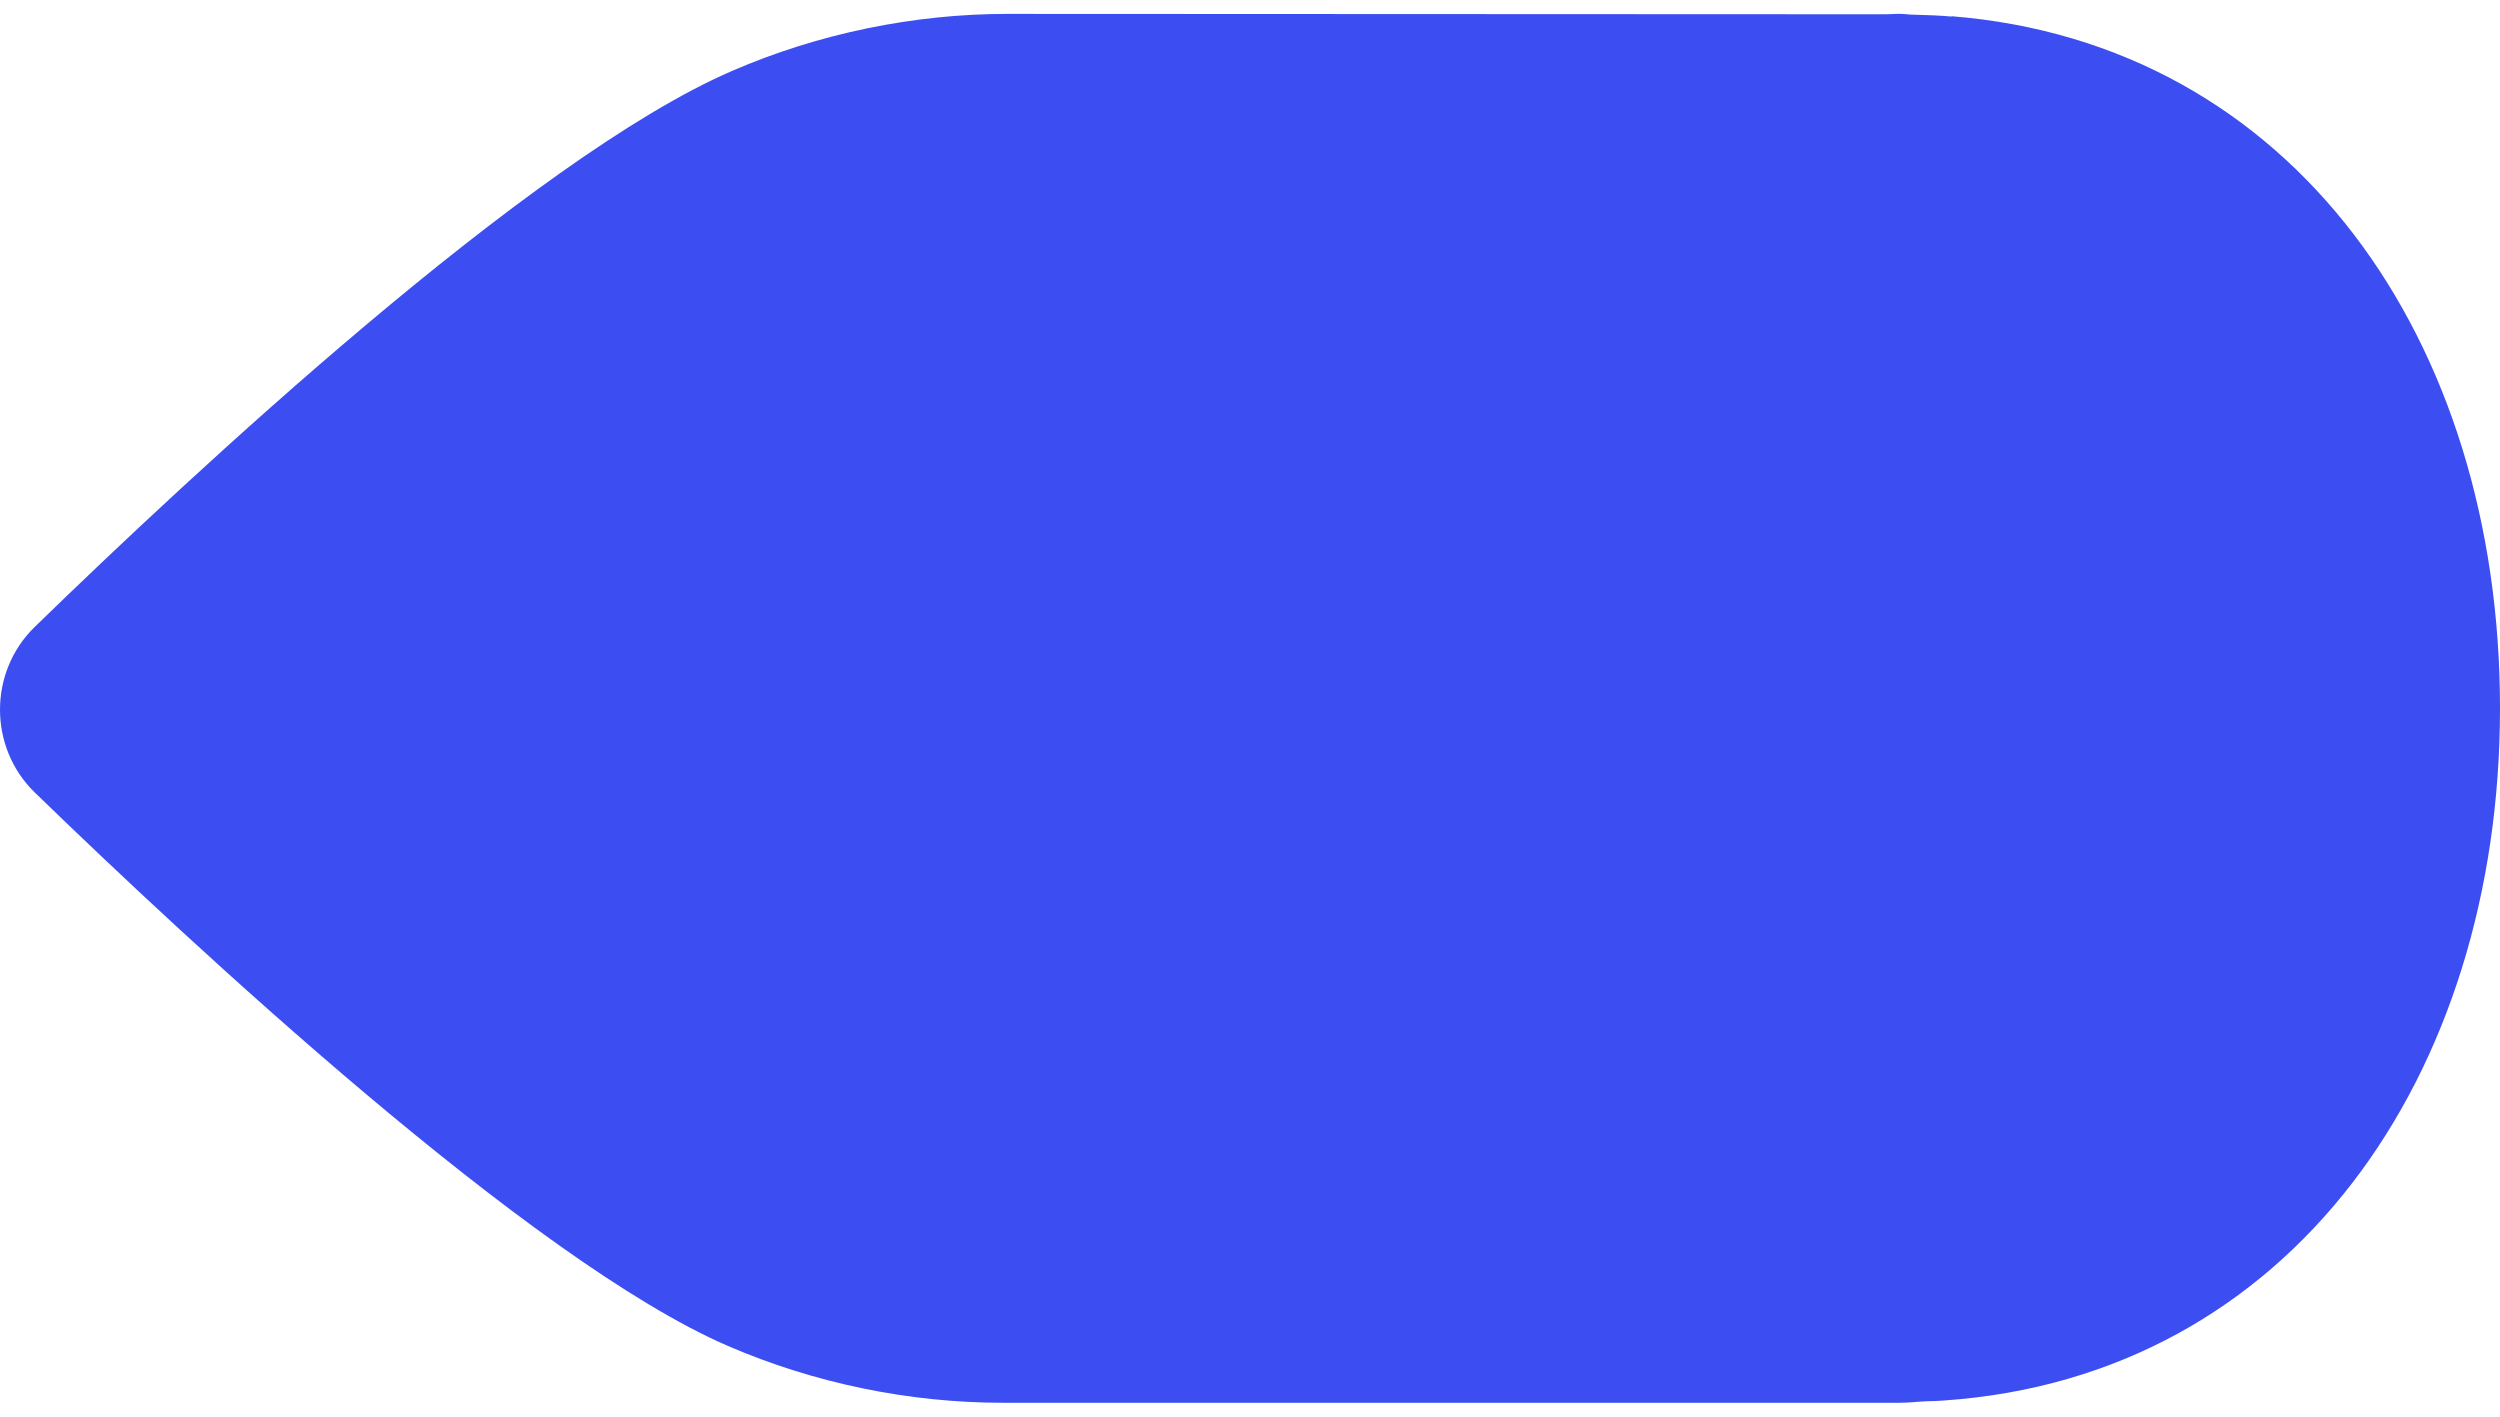 <svg width="90" height="51" viewBox="0 0 90 51" fill="none" xmlns="http://www.w3.org/2000/svg">
<path d="M70.272 0.597C69.823 0.555 69.36 0.542 68.884 0.528C68.72 0.528 68.57 0.5 68.407 0.5C68.394 0.5 68.366 0.5 68.353 0.5C68.325 0.5 68.312 0.5 68.284 0.5C68.148 0.5 68.026 0.514 67.89 0.514L36.44 0.5C36.426 0.5 36.399 0.5 36.385 0.5C36.372 0.5 36.344 0.5 36.331 0.5C36.304 0.5 36.29 0.5 36.263 0.5C32.9 0.5 29.469 1.206 26.365 2.548C19.095 5.69 6.882 17.093 1.246 22.573C-0.415 24.192 -0.415 26.905 1.246 28.524C6.896 34.004 19.122 45.393 26.201 48.452C29.306 49.794 32.723 50.5 36.099 50.5C36.154 50.5 36.208 50.5 36.263 50.5C36.276 50.5 36.304 50.5 36.317 50.5H67.876C67.958 50.5 68.04 50.5 68.108 50.5C68.162 50.5 68.216 50.5 68.271 50.5C68.312 50.5 68.339 50.5 68.38 50.5C68.72 50.5 69.033 50.459 69.36 50.445C69.578 50.445 69.796 50.431 70 50.417C82.471 49.545 90 38.737 90 25.493C90 12.249 82.553 1.566 70.245 0.583L70.272 0.597Z" fill="#3C4EF2"/>
</svg>

